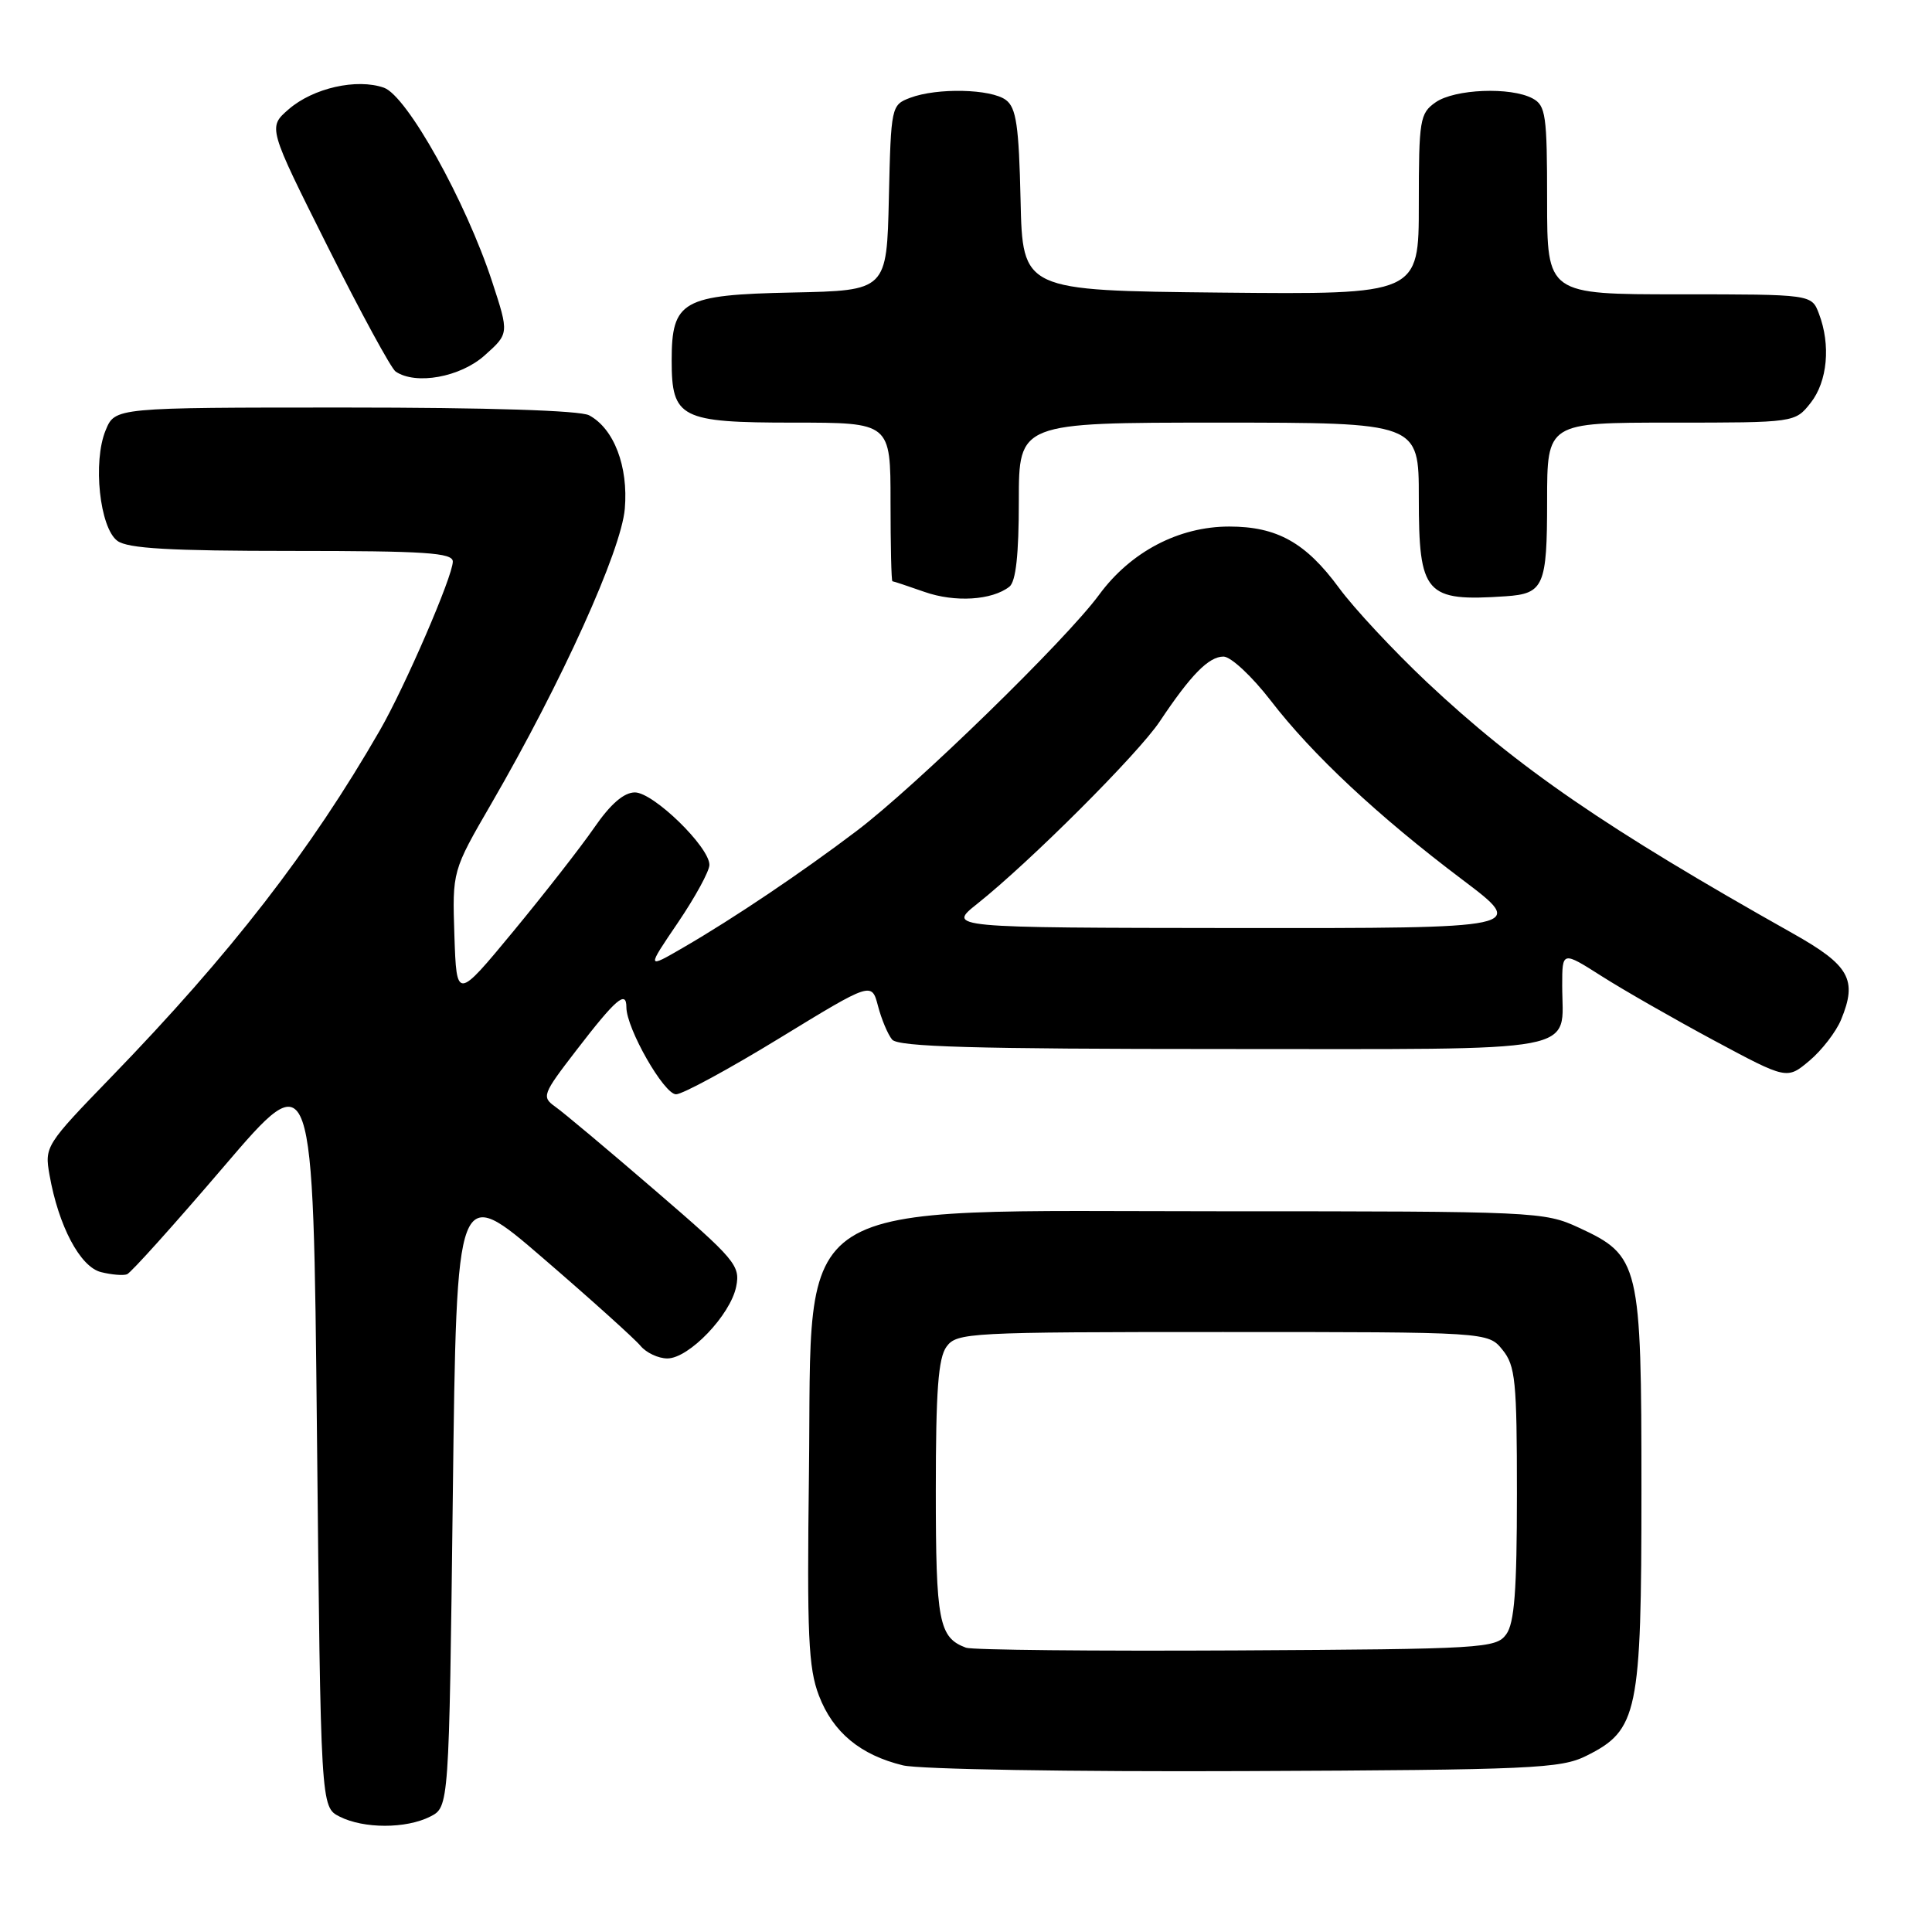 <?xml version="1.0" encoding="UTF-8" standalone="no"?>
<!DOCTYPE svg PUBLIC "-//W3C//DTD SVG 1.1//EN" "http://www.w3.org/Graphics/SVG/1.1/DTD/svg11.dtd" >
<svg xmlns="http://www.w3.org/2000/svg" xmlns:xlink="http://www.w3.org/1999/xlink" version="1.1" viewBox="0 0 256 256">
 <g >
 <path fill="currentColor"
d=" M 57.00 240.71 C 59.50 239.44 59.50 239.44 60.00 198.14 C 60.50 156.83 60.50 156.83 72.00 166.75 C 78.33 172.20 84.12 177.42 84.87 178.33 C 85.63 179.25 87.23 180.00 88.43 180.00 C 91.29 180.00 96.80 174.24 97.55 170.47 C 98.11 167.69 97.43 166.88 86.82 157.75 C 80.60 152.39 74.64 147.39 73.58 146.65 C 71.75 145.34 71.87 145.01 76.36 139.18 C 81.62 132.34 83.00 131.16 83.00 133.47 C 83.00 136.28 87.98 145.00 89.58 145.00 C 90.43 145.00 96.61 141.65 103.31 137.55 C 115.50 130.10 115.50 130.10 116.34 133.30 C 116.80 135.06 117.64 137.06 118.21 137.75 C 119.01 138.71 129.03 139.00 162.09 139.00 C 210.65 139.00 207.00 139.69 207.00 130.58 C 207.00 126.02 207.00 126.02 212.25 129.36 C 215.14 131.20 221.84 135.03 227.14 137.88 C 236.78 143.05 236.78 143.05 239.76 140.55 C 241.40 139.17 243.29 136.72 243.95 135.12 C 246.15 129.80 245.09 127.91 237.50 123.65 C 212.80 109.75 201.18 101.77 189.07 90.39 C 184.67 86.24 179.42 80.62 177.42 77.89 C 173.02 71.90 169.21 69.77 162.88 69.77 C 156.19 69.77 149.82 73.11 145.63 78.82 C 141.24 84.80 121.33 104.19 113.50 110.11 C 106.24 115.61 97.22 121.68 90.58 125.53 C 85.66 128.39 85.66 128.39 89.83 122.25 C 92.12 118.87 94.00 115.43 94.00 114.60 C 94.00 112.22 86.58 105.00 84.13 105.00 C 82.67 105.00 80.90 106.53 78.73 109.68 C 76.95 112.26 72.12 118.44 68.00 123.43 C 60.50 132.50 60.50 132.50 60.21 123.96 C 59.93 115.41 59.93 115.41 65.12 106.46 C 74.44 90.37 82.32 72.96 82.79 67.41 C 83.27 61.80 81.35 56.79 78.06 55.03 C 76.86 54.39 64.66 54.00 45.69 54.00 C 15.24 54.00 15.24 54.00 14.00 57.01 C 12.27 61.18 13.21 69.95 15.56 71.67 C 16.94 72.68 22.52 73.00 38.69 73.00 C 56.37 73.00 60.00 73.24 60.00 74.41 C 60.00 76.34 53.67 90.98 50.33 96.78 C 41.16 112.71 30.56 126.38 14.77 142.68 C 6.05 151.68 5.89 151.92 6.56 155.68 C 7.75 162.45 10.62 167.87 13.38 168.56 C 14.78 168.91 16.33 169.04 16.83 168.85 C 17.34 168.66 23.10 162.25 29.63 154.61 C 41.50 140.72 41.50 140.72 42.00 190.08 C 42.50 239.44 42.50 239.44 45.00 240.71 C 48.20 242.33 53.80 242.33 57.00 240.71 Z  M 210.17 232.67 C 217.04 229.26 217.50 227.05 217.50 197.50 C 217.50 167.37 217.27 166.40 209.18 162.66 C 204.62 160.55 203.45 160.50 162.00 160.50 C 103.57 160.50 107.65 157.91 107.19 195.26 C 106.92 216.66 107.11 221.01 108.51 224.67 C 110.37 229.54 114.00 232.55 119.65 233.92 C 121.79 234.44 141.95 234.78 165.00 234.68 C 202.97 234.52 206.81 234.34 210.17 232.67 Z  M 133.75 77.74 C 134.61 77.06 135.00 73.49 135.00 66.38 C 135.00 56.00 135.00 56.00 161.50 56.00 C 188.00 56.00 188.00 56.00 188.00 65.93 C 188.00 78.76 188.84 79.73 199.50 79.01 C 204.56 78.67 205.00 77.67 205.00 66.38 C 205.00 56.00 205.00 56.00 221.43 56.00 C 237.85 56.00 237.85 56.00 239.93 53.37 C 242.15 50.54 242.60 45.71 241.02 41.57 C 240.05 39.00 240.05 39.00 222.52 39.00 C 205.00 39.00 205.00 39.00 205.00 26.54 C 205.00 15.24 204.82 13.97 203.07 13.04 C 200.17 11.49 192.75 11.79 190.22 13.56 C 188.14 15.02 188.00 15.85 188.00 27.07 C 188.00 39.03 188.00 39.03 161.75 38.77 C 135.50 38.50 135.50 38.50 135.23 26.50 C 135.01 16.67 134.66 14.27 133.29 13.25 C 131.31 11.77 124.17 11.61 120.60 12.96 C 118.10 13.91 118.06 14.09 117.78 26.21 C 117.50 38.50 117.50 38.50 105.00 38.76 C 90.39 39.06 89.00 39.85 89.00 47.78 C 89.00 55.41 90.16 56.00 105.15 56.00 C 118.00 56.00 118.00 56.00 118.00 66.50 C 118.00 72.28 118.11 77.01 118.25 77.02 C 118.39 77.02 120.30 77.66 122.50 78.43 C 126.54 79.85 131.45 79.54 133.75 77.74 Z  M 64.21 47.10 C 67.46 44.20 67.46 44.20 65.22 37.35 C 61.73 26.68 53.93 12.70 50.87 11.62 C 47.27 10.36 41.50 11.66 38.25 14.48 C 35.50 16.87 35.50 16.87 43.42 32.68 C 47.78 41.38 51.83 48.83 52.42 49.23 C 55.09 51.05 60.99 49.98 64.21 47.10 Z  M 129.50 119.75 C 136.48 114.20 150.83 99.86 153.67 95.60 C 157.79 89.42 160.16 87.00 162.12 87.00 C 163.09 87.00 165.89 89.61 168.36 92.81 C 173.86 99.97 182.62 108.16 193.81 116.59 C 202.30 123.00 202.30 123.00 163.90 122.97 C 125.50 122.93 125.50 122.93 129.50 119.75 Z  M 128.00 218.33 C 124.40 216.99 124.00 214.89 124.00 197.50 C 124.00 184.30 124.32 179.94 125.42 178.44 C 126.78 176.58 128.35 176.50 162.01 176.50 C 197.18 176.50 197.18 176.50 199.09 178.86 C 200.80 180.97 201.00 182.97 201.00 197.92 C 201.00 210.76 200.67 215.07 199.58 216.56 C 198.23 218.41 196.54 218.51 163.83 218.69 C 144.95 218.79 128.82 218.63 128.00 218.33 Z "/>
</g>
</svg>